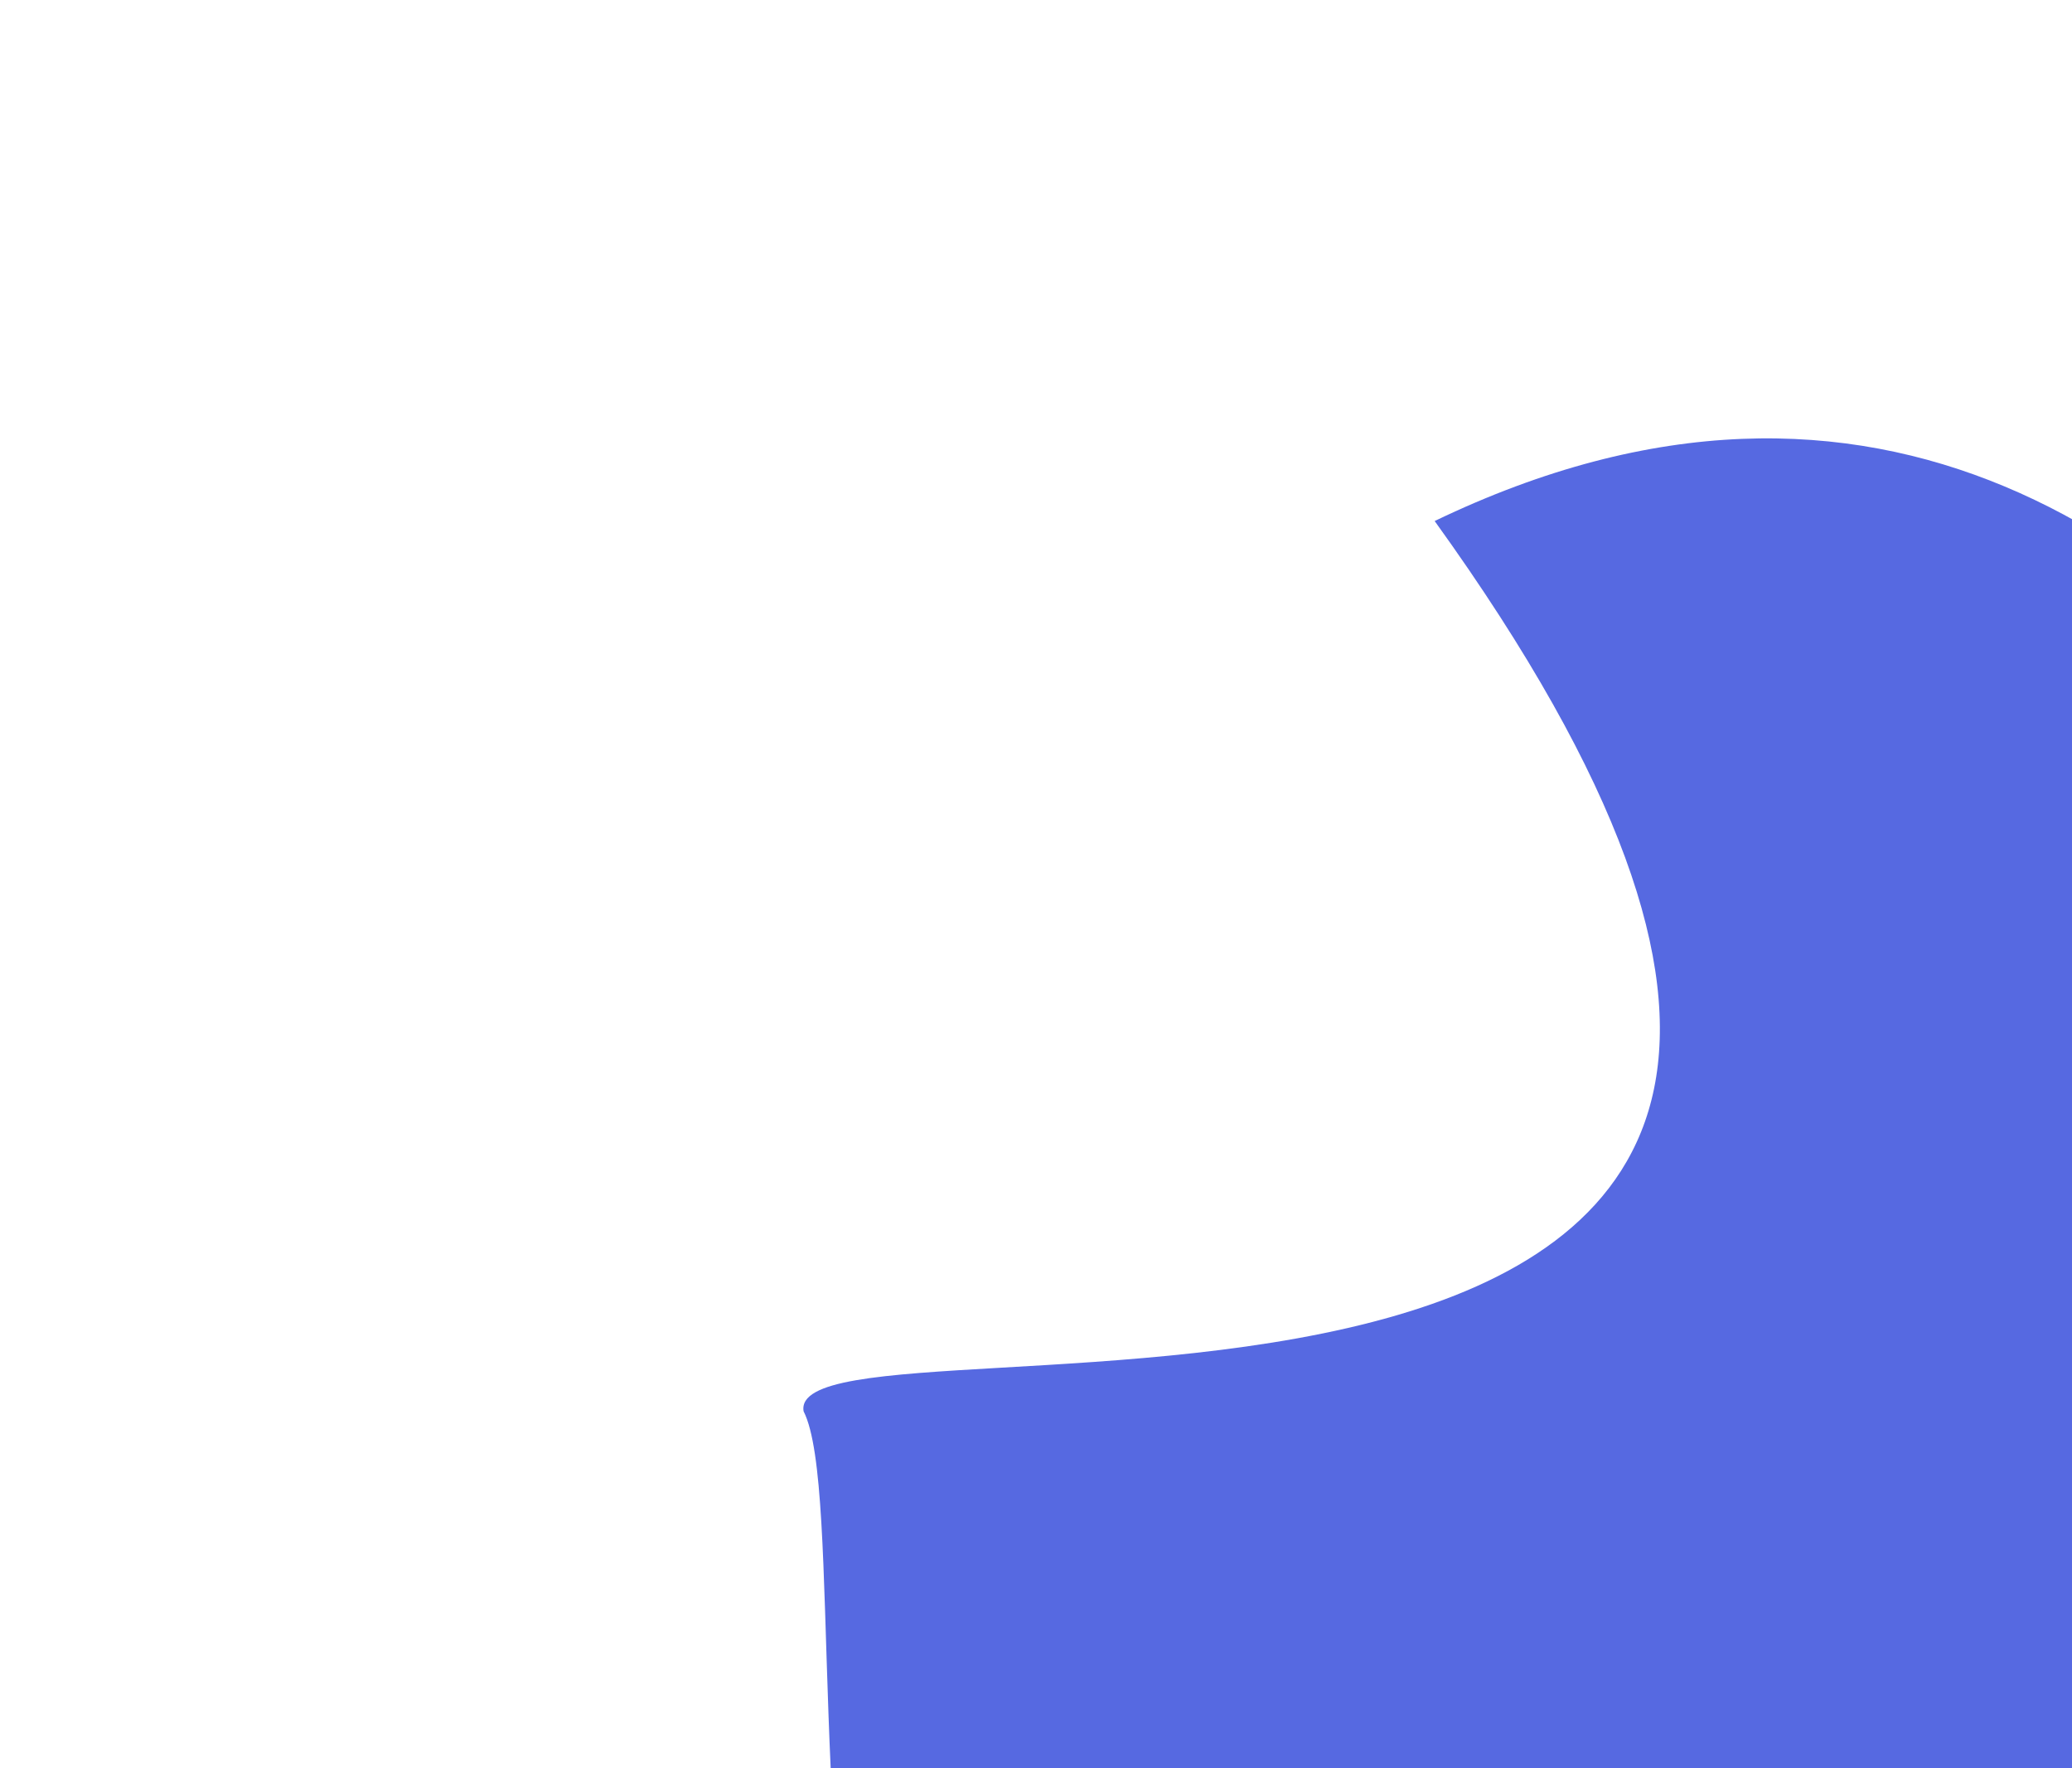 <svg width="375" height="320" viewBox="0 0 375 320" fill="none" xmlns="http://www.w3.org/2000/svg">
<g clip-path="url(#clip0_2304_100)">
<g filter="url(#filter0_f_2304_100)">
<path d="M494 281.5C497.808 304.263 325.263 403.692 302.5 407.5C117.866 545.871 159.494 282.936 145.437 255.395C141.629 232.632 397.371 285.555 259.652 94.289C418.717 17.743 490.192 258.737 494 281.5Z" fill="#5669E1"/>
</g>
</g>
<defs>
<filter id="filter0_f_2304_100" x="-54.605" y="-120.67" width="748.667" height="768.16" filterUnits="userSpaceOnUse" color-interpolation-filters="sRGB">
<feFlood flood-opacity="0" result="BackgroundImageFix"/>
<feBlend mode="normal" in="SourceGraphic" in2="BackgroundImageFix" result="shape"/>
<feGaussianBlur stdDeviation="100" result="effect1_foregroundBlur_2304_100"/>
</filter>
<clipPath id="clip0_2304_100">
<rect width="375" height="320" fill="white"/>
</clipPath>
</defs>
</svg>
